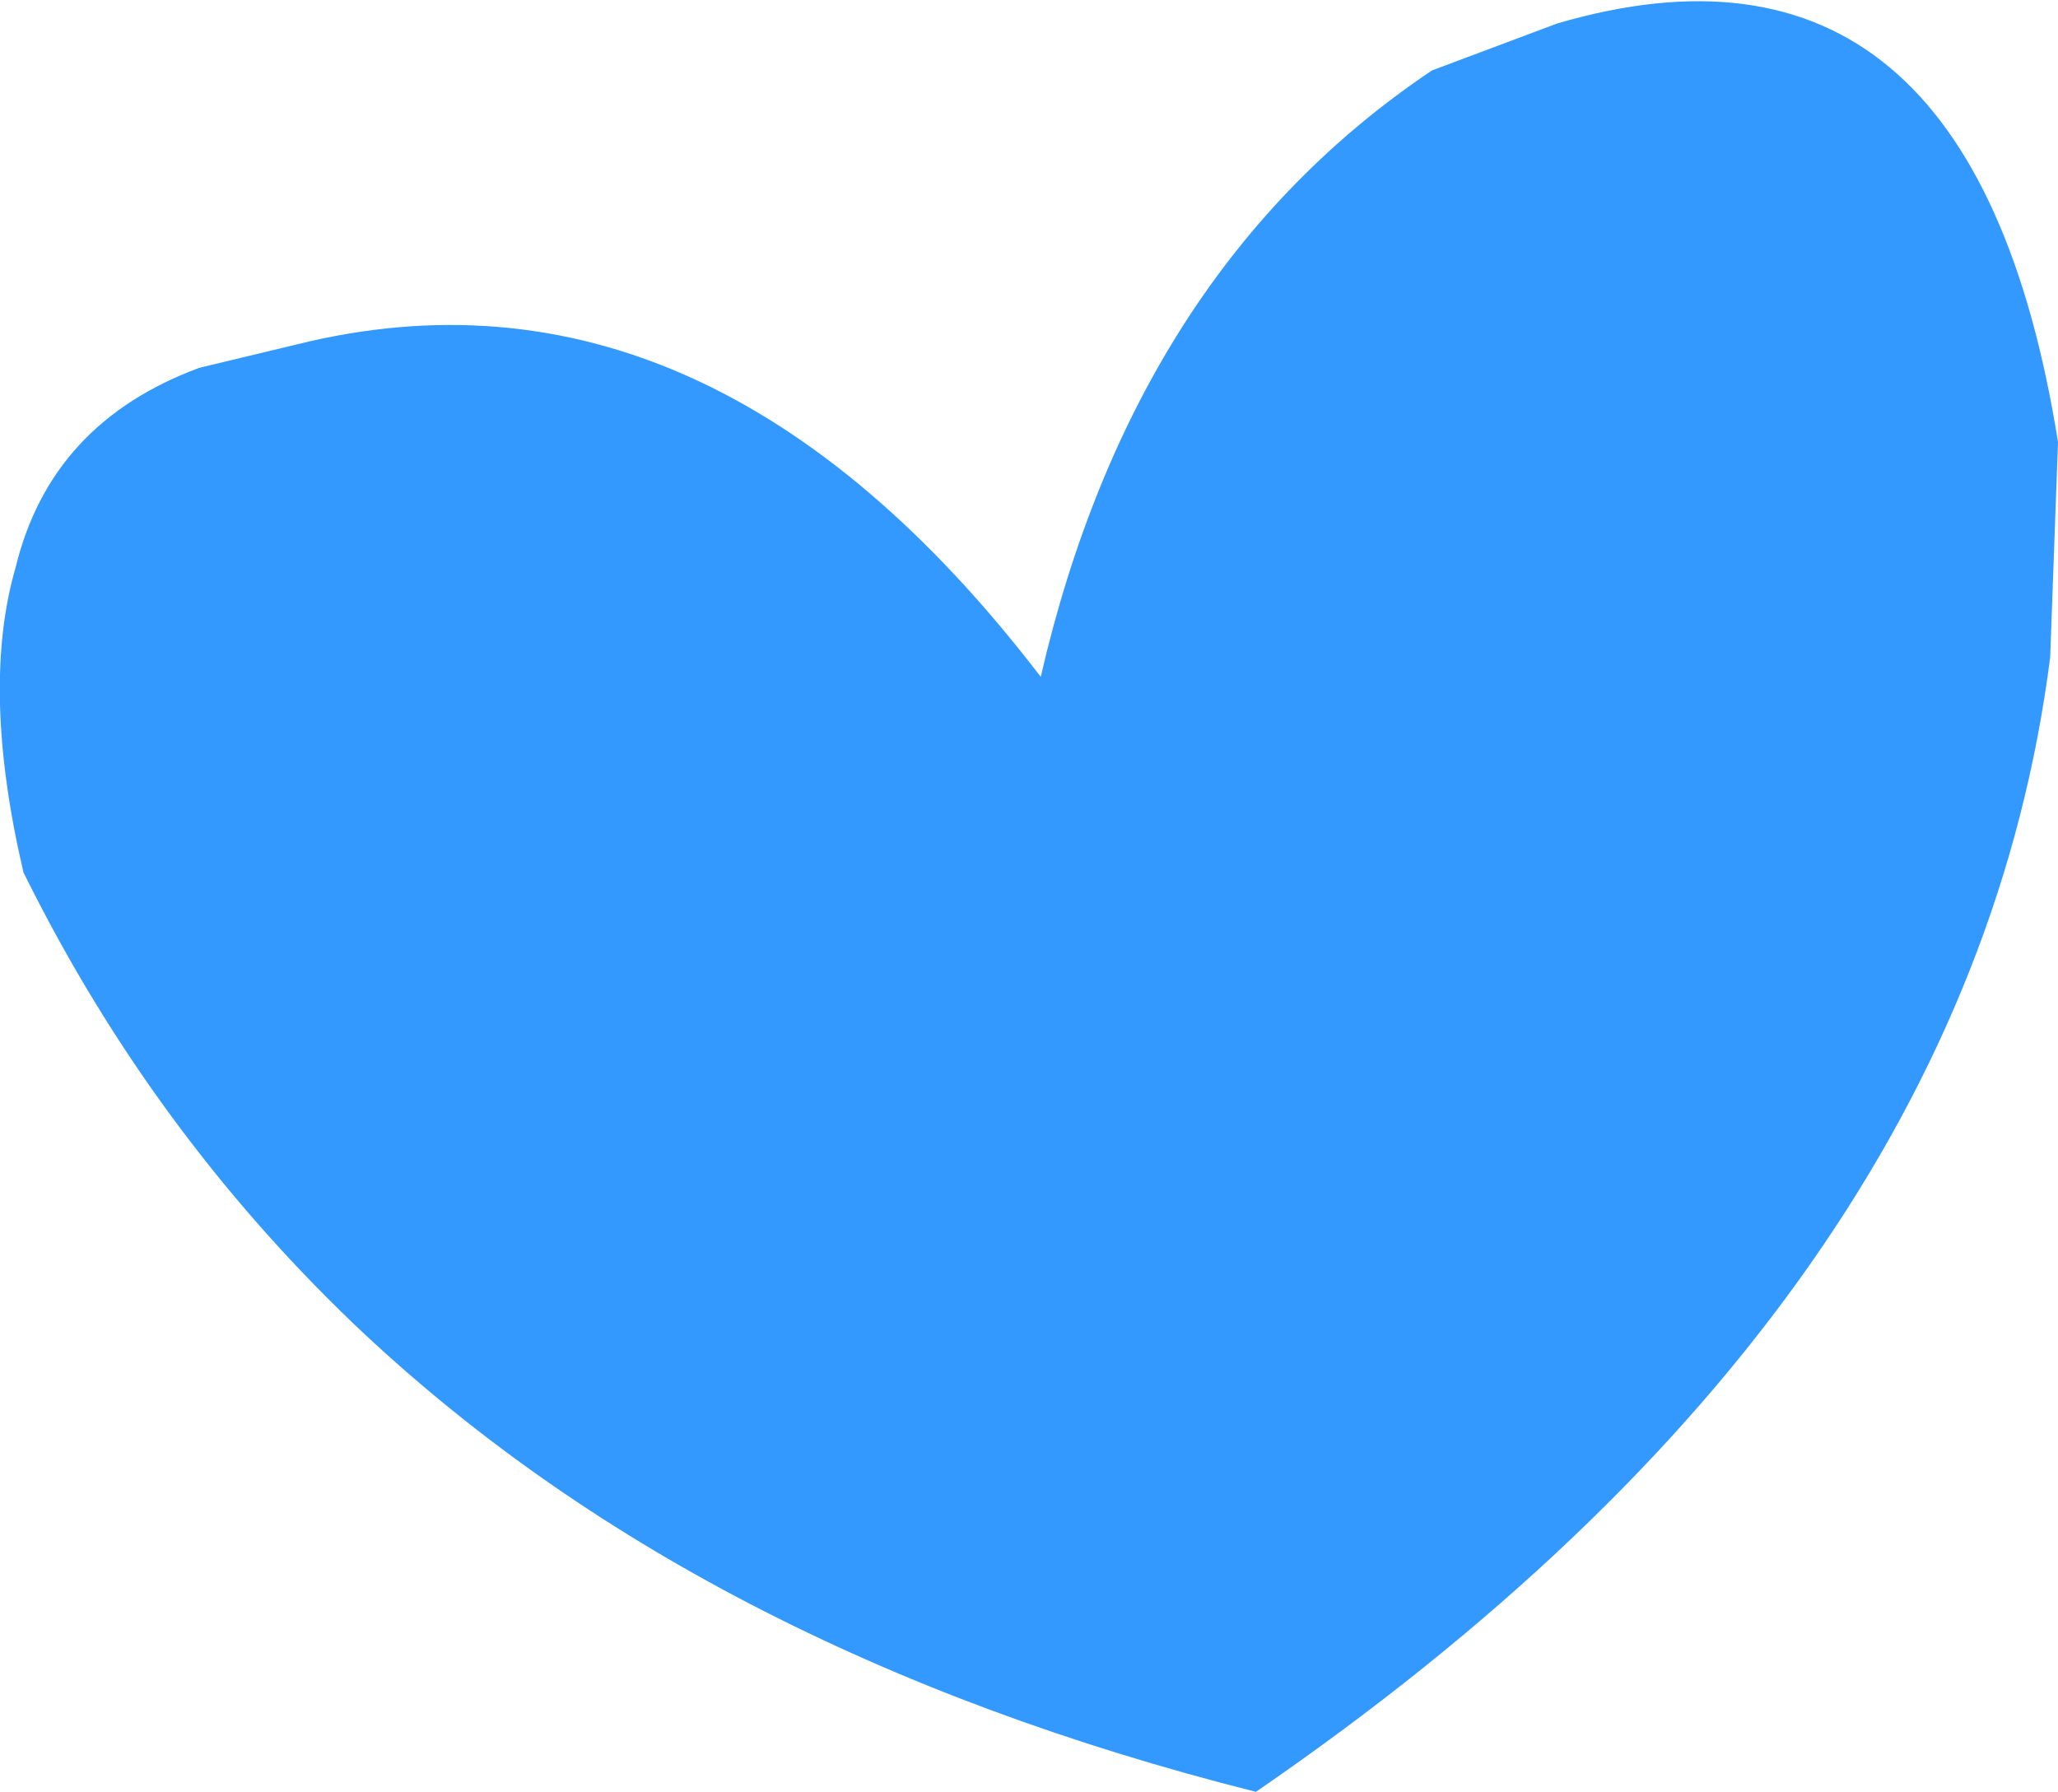 <?xml version="1.0" encoding="UTF-8" standalone="no"?>
<svg xmlns:xlink="http://www.w3.org/1999/xlink" height="22.9px" width="26.3px" xmlns="http://www.w3.org/2000/svg">
  <g transform="matrix(1.0, 0.0, 0.0, 1.0, 13.15, 11.45)">
    <path d="M-12.8 -0.2 L-12.85 -0.3 Q-13.4 -2.65 -12.95 -4.2 -12.5 -6.05 -10.6 -6.75 L-9.35 -7.05 Q-4.1 -8.35 0.15 -2.8 1.35 -8.0 5.15 -10.55 L6.75 -11.15 Q12.05 -12.7 13.15 -5.8 L13.05 -3.05 Q12.0 5.2 2.9 11.45 -4.25 9.65 -8.65 5.45 -11.2 3.0 -12.8 -0.2" fill="#3399ff" fill-rule="evenodd" stroke="none"/>
  </g>
</svg>

